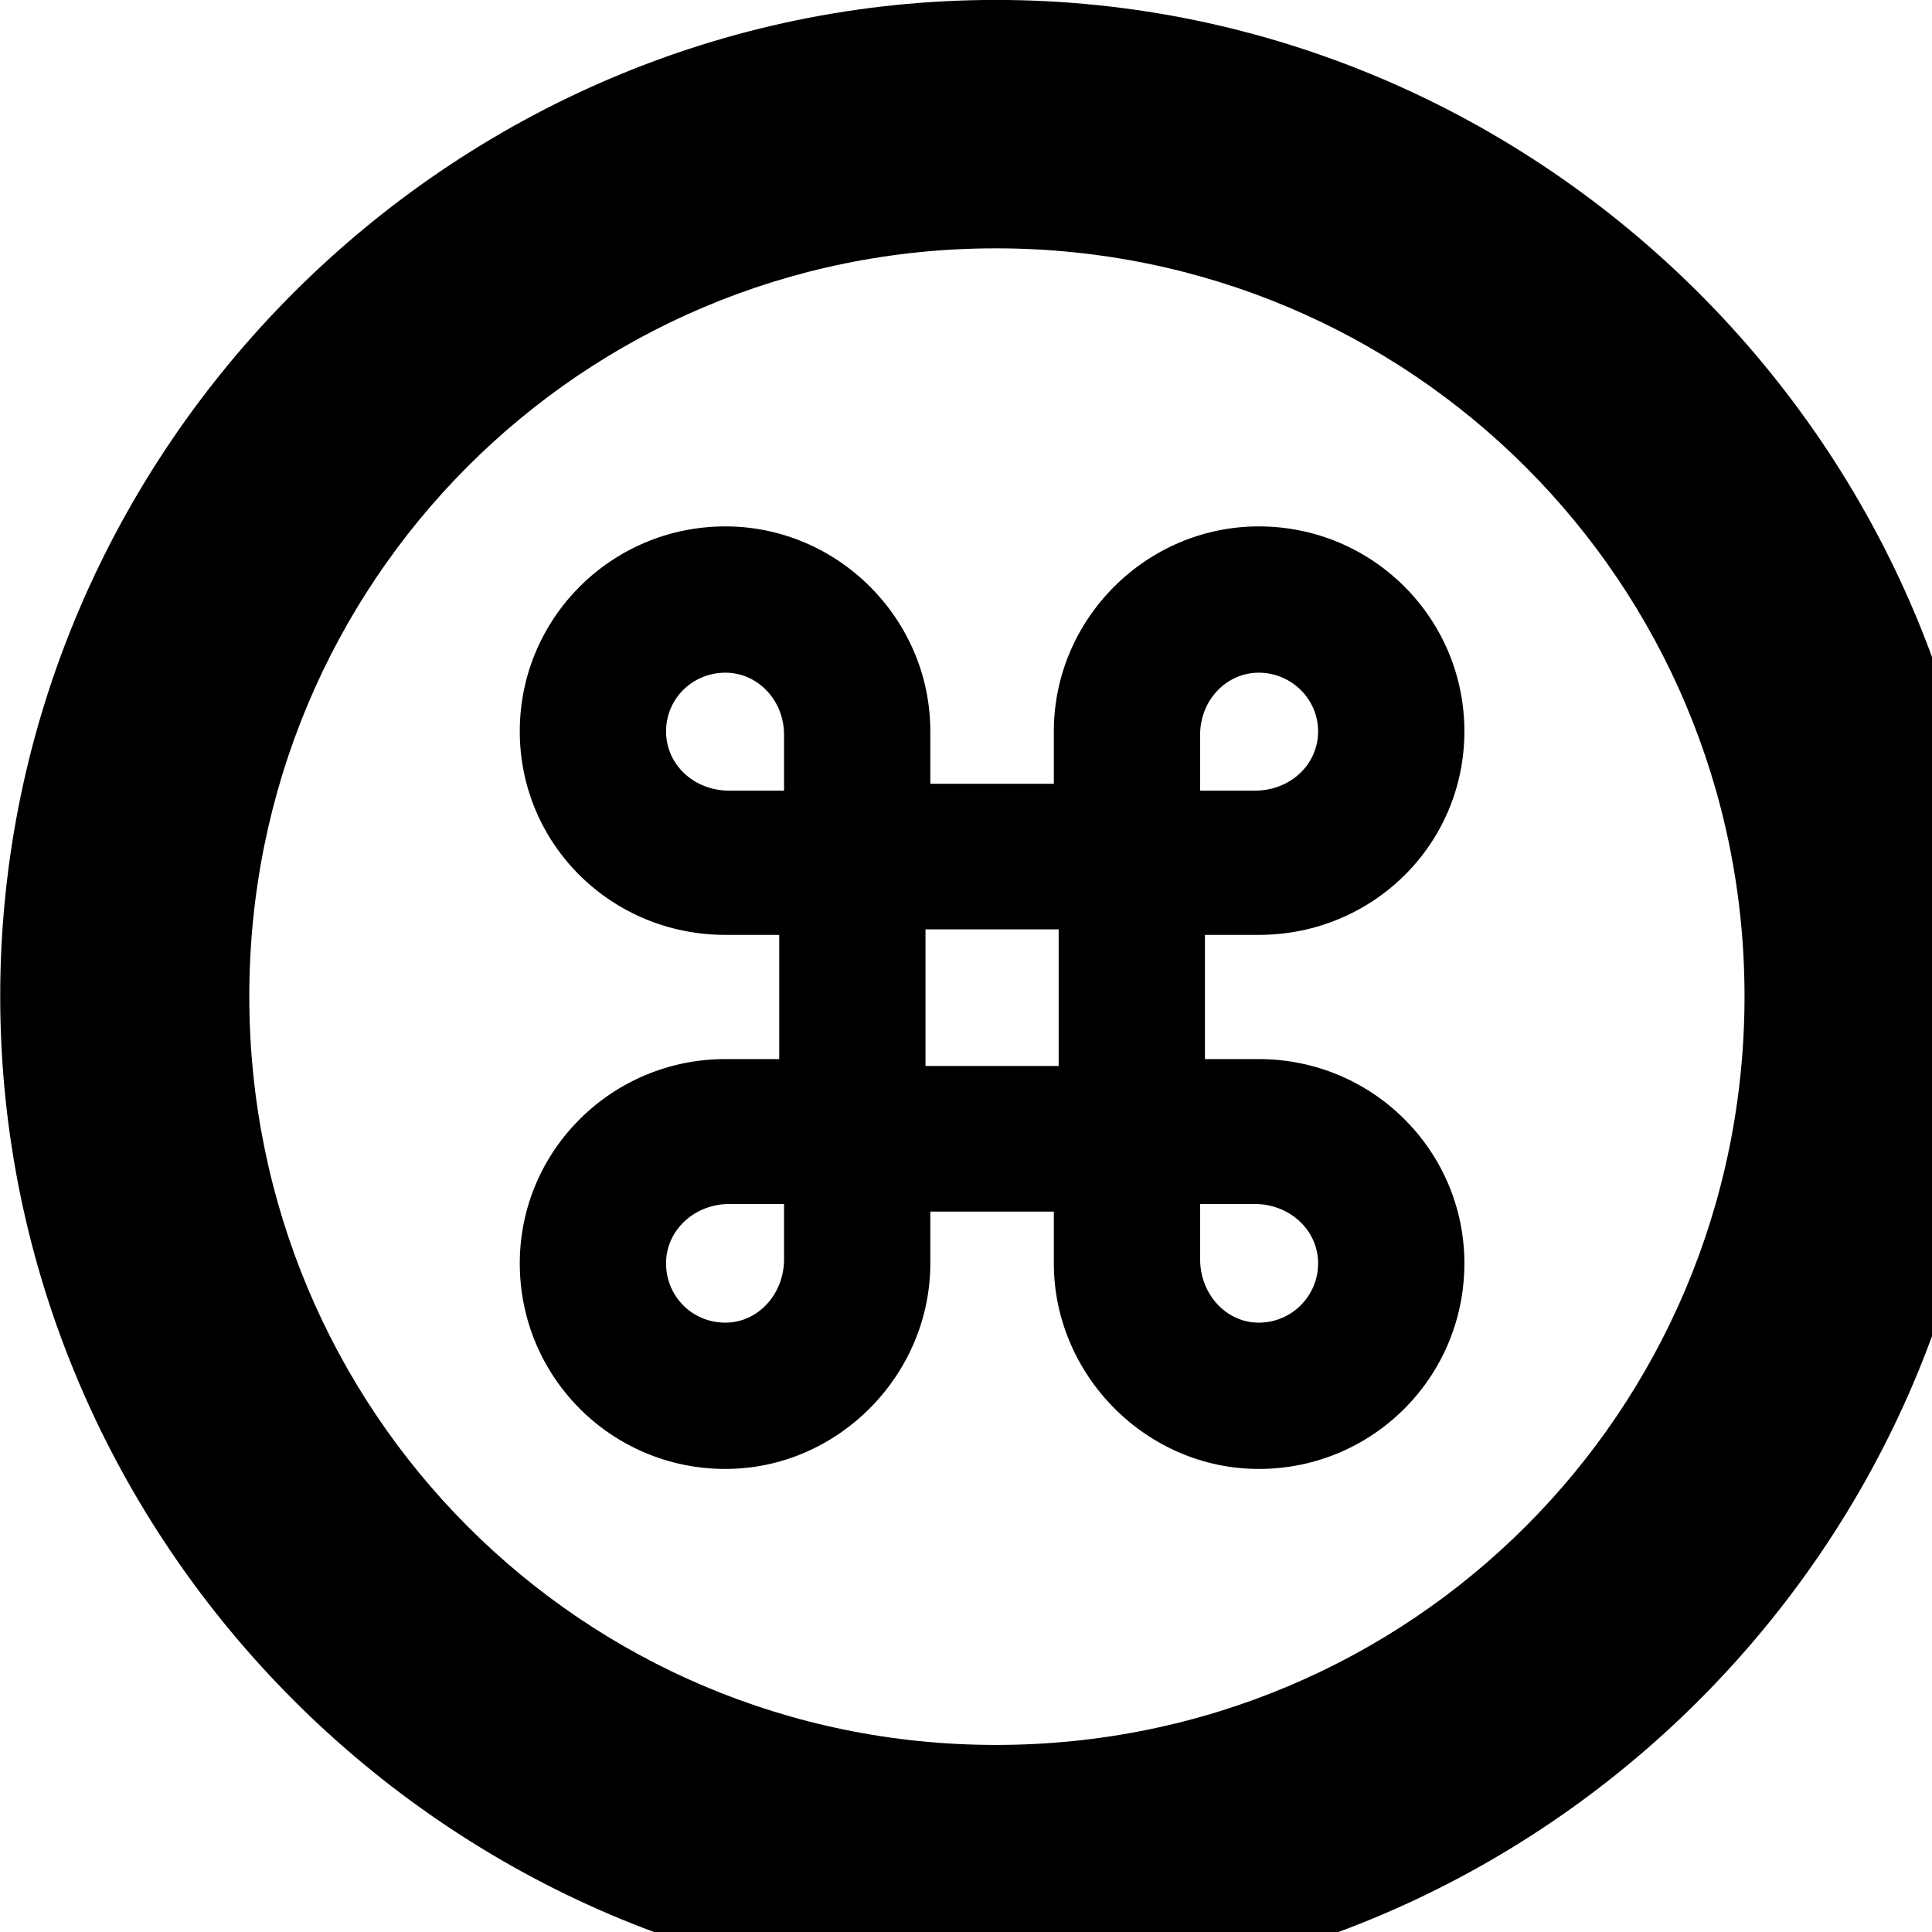 <svg xmlns="http://www.w3.org/2000/svg" viewBox="0 0 28 28" width="28" height="28">
  <path d="M14.433 28.889C22.363 28.889 28.873 22.369 28.873 14.439C28.873 6.519 22.353 -0.001 14.433 -0.001C6.513 -0.001 0.003 6.519 0.003 14.439C0.003 22.369 6.523 28.889 14.433 28.889ZM14.433 25.289C8.433 25.289 3.613 20.449 3.613 14.439C3.613 8.439 8.423 3.599 14.433 3.599C20.443 3.599 25.283 8.439 25.283 14.439C25.283 20.449 20.453 25.289 14.433 25.289ZM11.293 13.549V15.349H10.513C8.863 15.349 7.533 16.679 7.533 18.309C7.533 19.959 8.863 21.289 10.513 21.289C12.143 21.289 13.483 19.929 13.483 18.309V17.559H15.273V18.309C15.273 19.929 16.613 21.289 18.243 21.289C19.893 21.289 21.223 19.959 21.223 18.309C21.223 16.679 19.893 15.349 18.243 15.349H17.463V13.549H18.243C19.893 13.549 21.223 12.239 21.223 10.599C21.223 8.959 19.893 7.629 18.243 7.629C16.613 7.629 15.273 8.969 15.273 10.599V11.359H13.483V10.599C13.483 8.969 12.143 7.629 10.513 7.629C8.863 7.629 7.533 8.959 7.533 10.599C7.533 12.239 8.863 13.549 10.513 13.549ZM10.573 11.459C10.053 11.459 9.653 11.079 9.653 10.599C9.653 10.129 10.033 9.749 10.513 9.749C10.983 9.749 11.363 10.149 11.363 10.649V11.459ZM18.183 11.459H17.393V10.649C17.393 10.149 17.773 9.749 18.243 9.749C18.713 9.749 19.103 10.129 19.103 10.599C19.103 11.079 18.703 11.459 18.183 11.459ZM13.413 15.449V13.469H15.343V15.449ZM10.573 17.449H11.363V18.249C11.363 18.759 10.983 19.169 10.513 19.169C10.033 19.169 9.653 18.789 9.653 18.309C9.653 17.829 10.063 17.449 10.573 17.449ZM18.183 17.449C18.693 17.449 19.103 17.829 19.103 18.309C19.103 18.789 18.713 19.169 18.243 19.169C17.773 19.169 17.393 18.759 17.393 18.249V17.449Z" />
</svg>